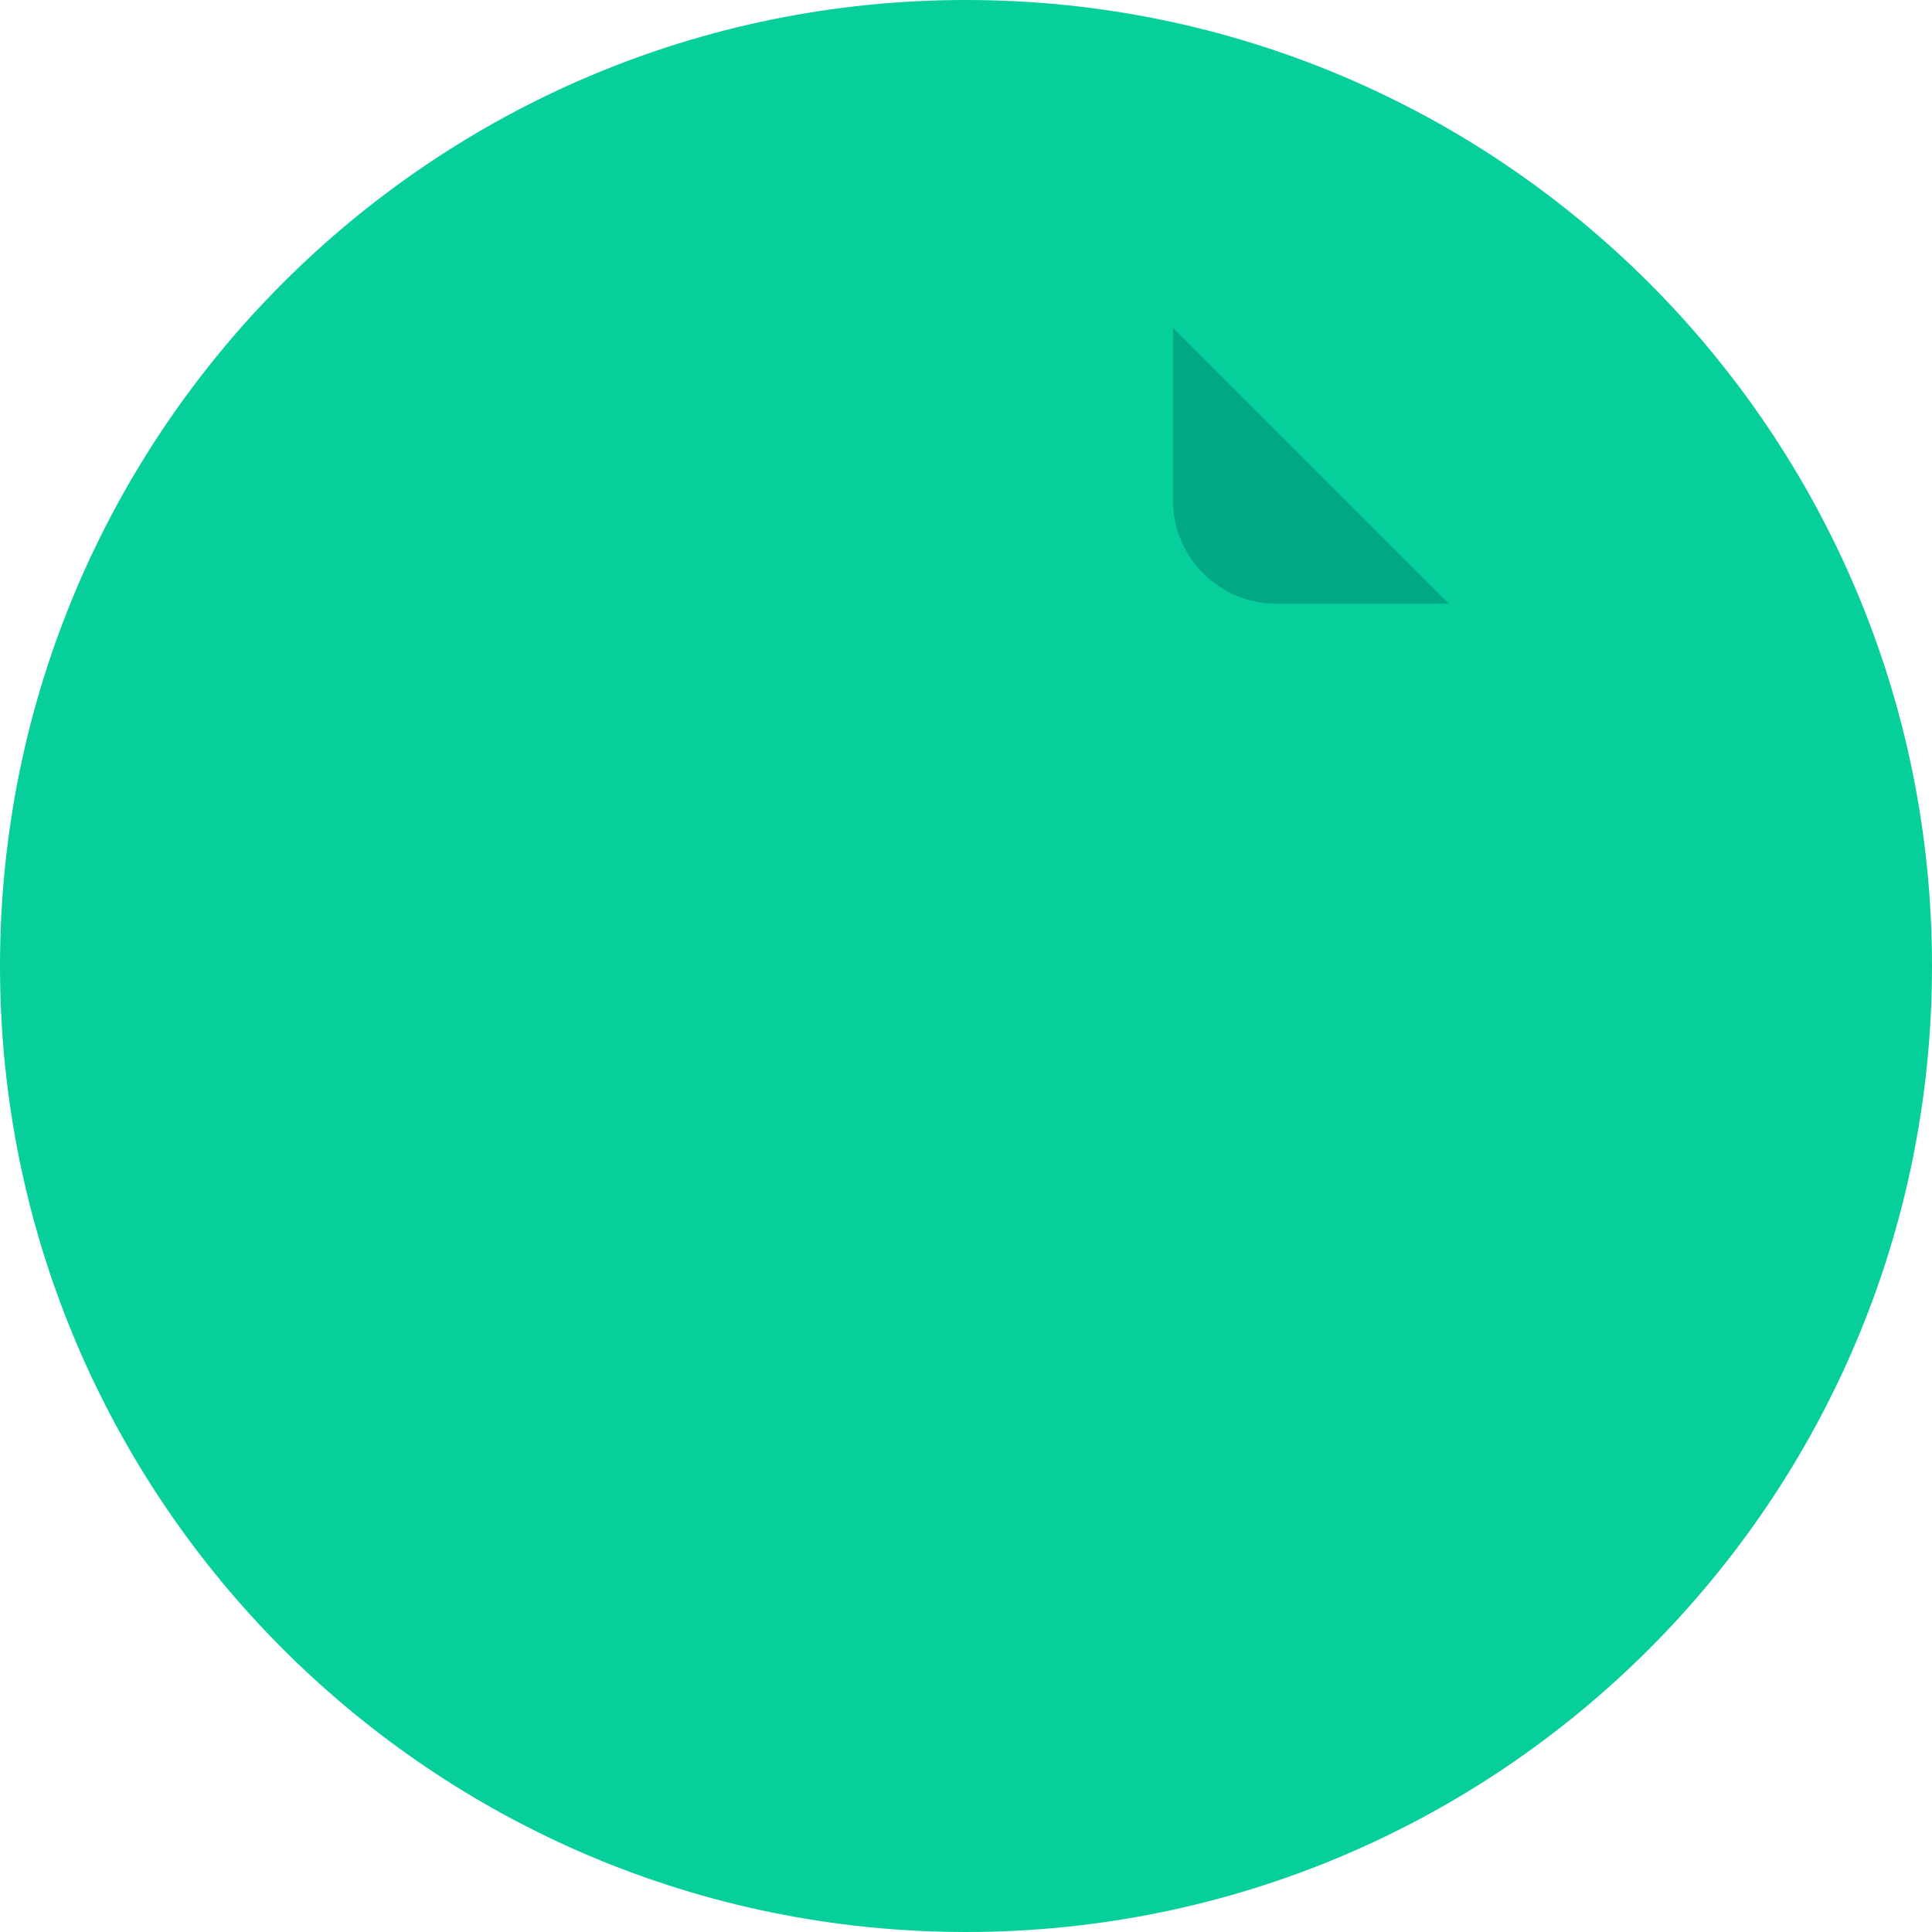   <svg
            viewBox="0 0 112 112"
            height="112"
            width="112"
            preserveAspectRatio="xMidYMid meet"
            fill="none"
          >
            <path
              fillRule="evenodd"
              clipRule="evenodd"
              d="M112 56C112 86.928 86.928 112 56 112C25.072 112 0 86.928 0 56C0 25.072 25.072 0 56 0C86.928 0 112 25.072 112 56ZM41.94 48.666H69.939C71.044 48.666 71.939 49.562 71.939 50.666C71.939 51.771 71.044 52.666 69.939 52.666H41.94C40.835 52.666 39.94 51.771 39.94 50.666C39.94 49.562 40.835 48.666 41.94 48.666ZM41.94 58.666H69.939C71.044 58.666 71.939 59.562 71.939 60.666C71.939 61.771 71.044 62.666 69.939 62.666H41.94C40.835 62.666 39.94 61.771 39.94 60.666C39.94 59.562 40.835 58.666 41.94 58.666ZM53.939 68.666H41.94C40.835 68.666 39.94 69.562 39.94 70.666C39.94 71.771 40.835 72.666 41.94 72.666H53.939C55.044 72.666 55.939 71.771 55.939 70.666C55.939 69.562 55.044 68.666 53.939 68.666Z"
              fill="#06CF9C"
              fillOpacity="0.15"
            ></path>
            <path
              fillRule="evenodd"
              clipRule="evenodd"
              d="M68 19H34C30.686 19 28 21.686 28 25V87C28 90.314 30.686 93 34 93H78C81.314 93 84 90.314 84 87V35L68 19ZM42 49H70C71.105 49 72 49.895 72 51C72 52.105 71.105 53 70 53H42C40.895 53 40 52.105 40 51C40 49.895 40.895 49 42 49ZM42 59H70C71.105 59 72 59.895 72 61C72 62.105 71.105 63 70 63H42C40.895 63 40 62.105 40 61C40 59.895 40.895 59 42 59ZM54 69H42C40.895 69 40 69.895 40 71C40 72.105 40.895 73 42 73H54C55.105 73 56 72.105 56 71C56 69.895 55.105 69 54 69Z"
              fill="#06CF9C"
            ></path>
            <path
              d="M84 35L68 19V29C68 32.314 70.686 35 74 35L84 35Z"
              fill="#00A884"
            ></path>
          </svg>